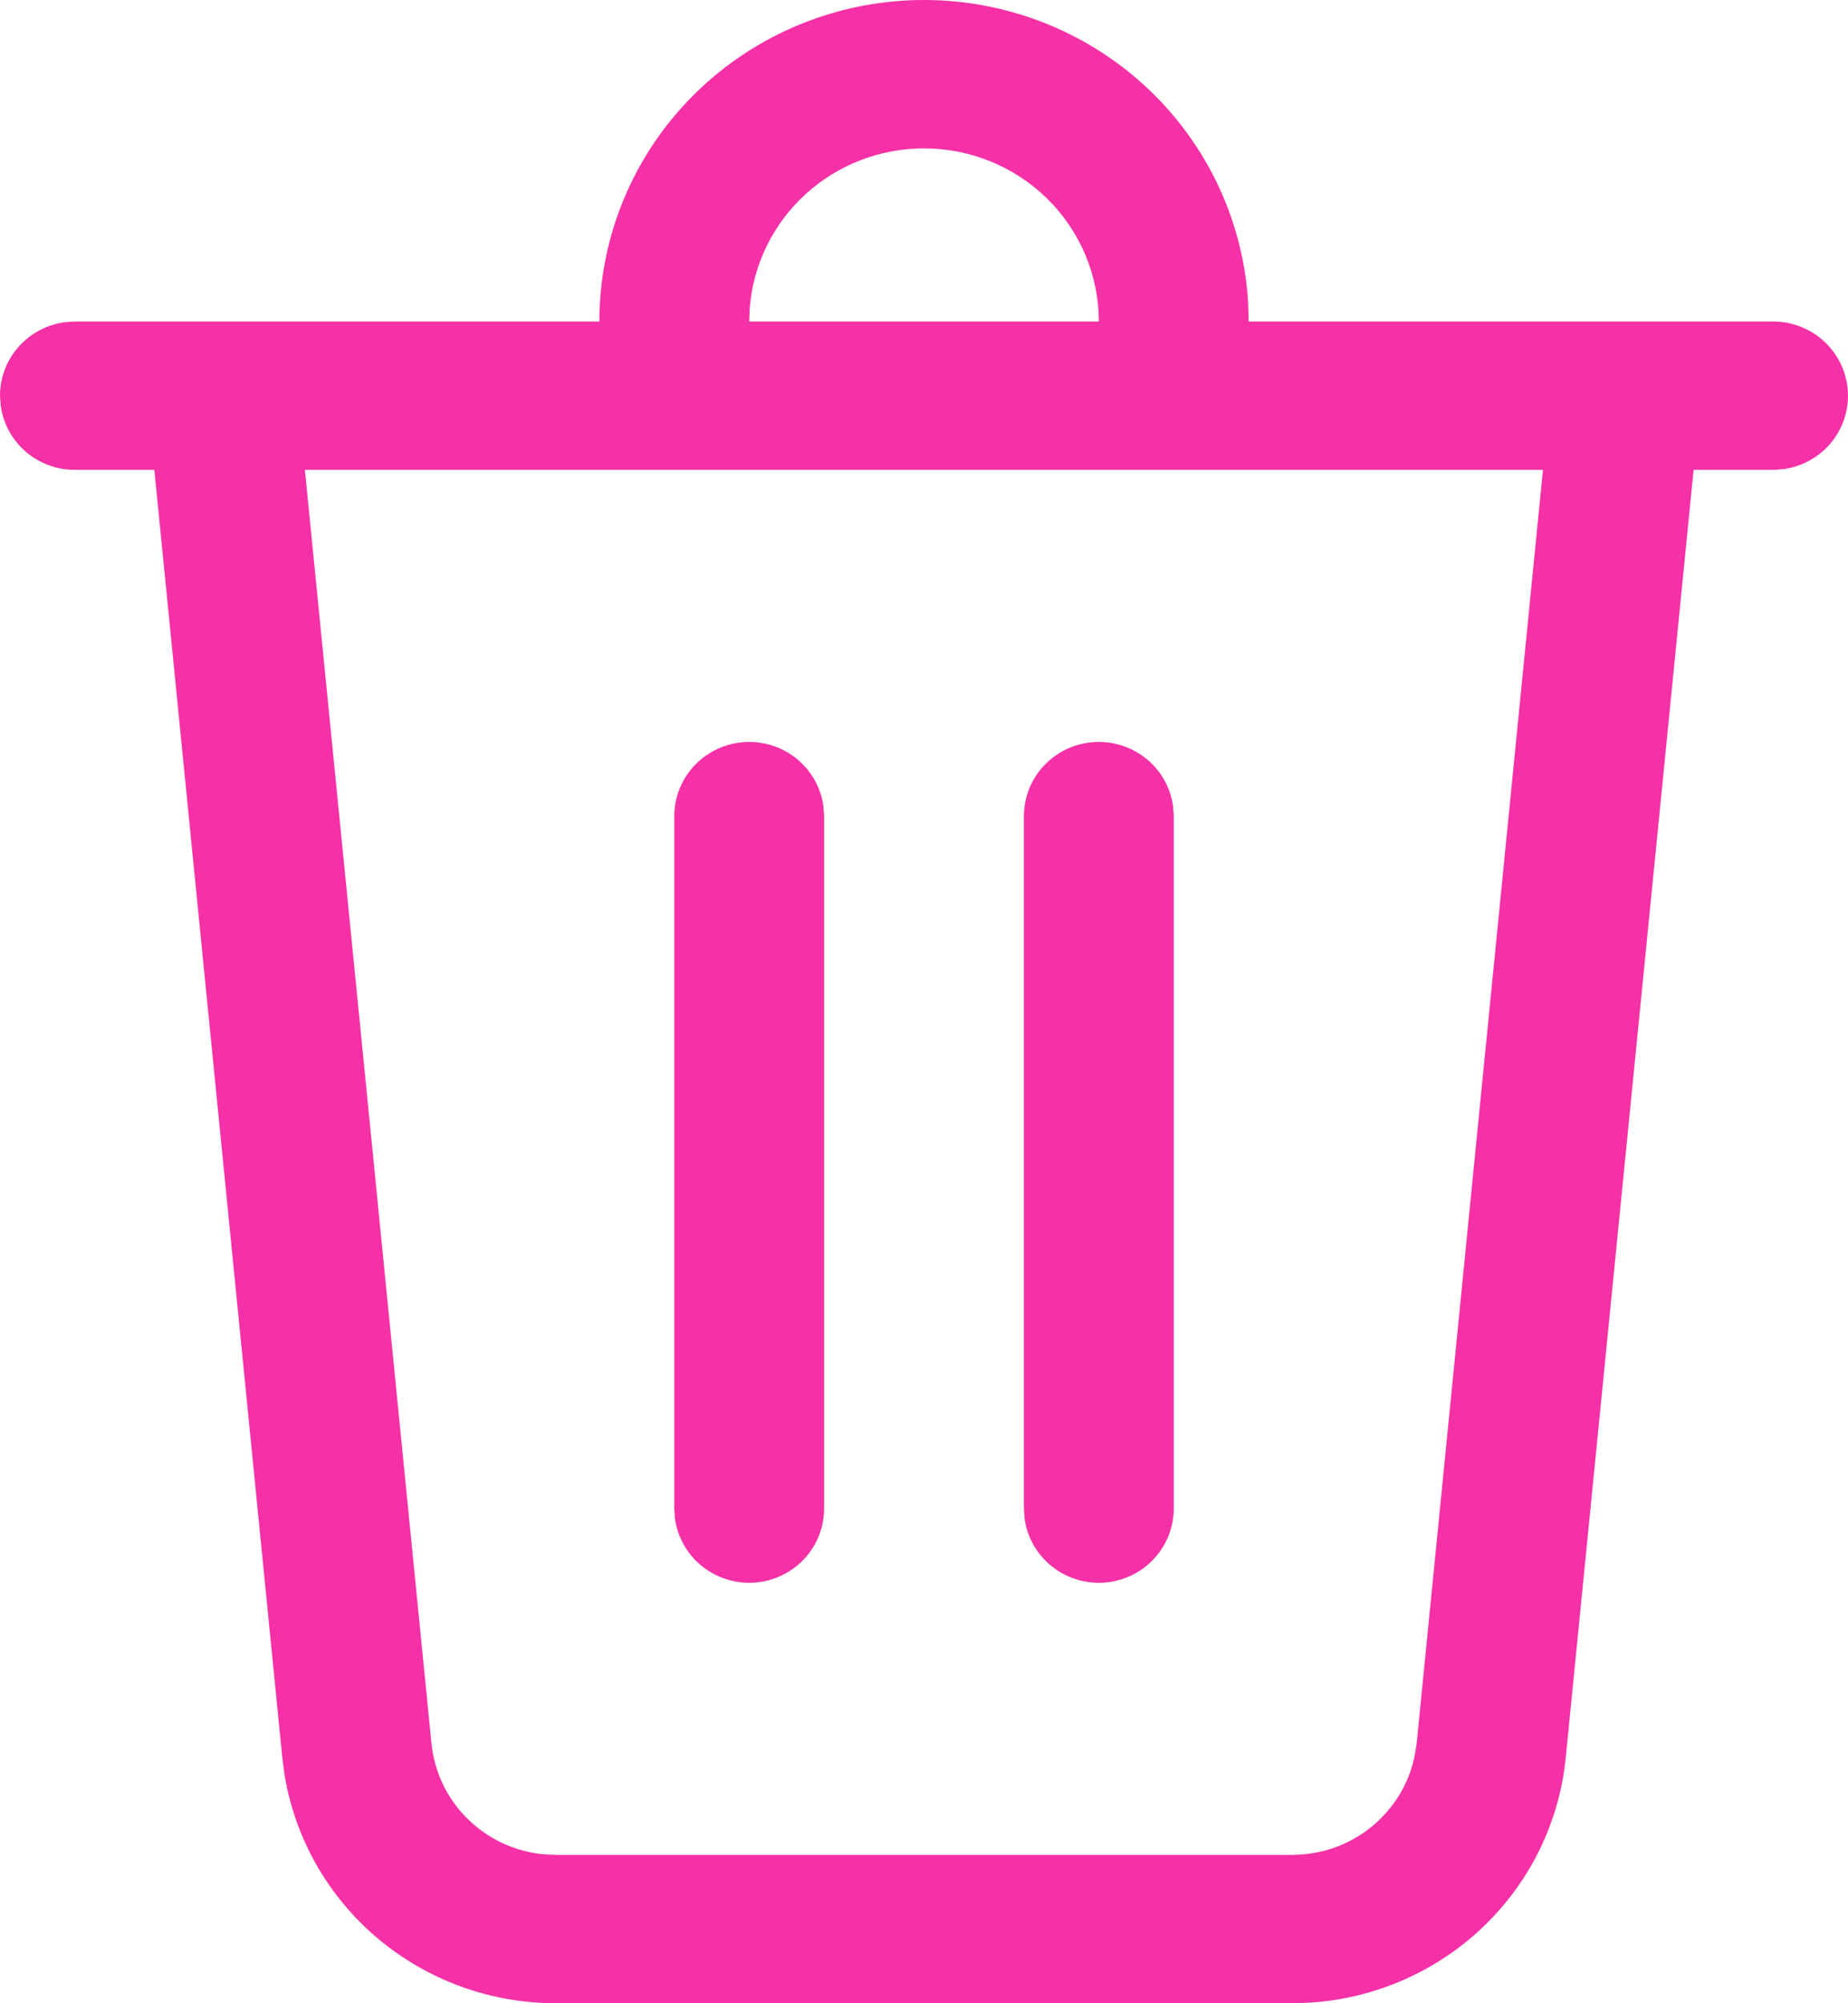 <svg width="60" height="65" viewBox="0 0 60 65" fill="none" xmlns="http://www.w3.org/2000/svg">
<path d="M30 2.23895e-08C32.693 -0 35.283 1.019 37.24 2.849C39.197 4.679 40.372 7.181 40.525 9.841L40.541 10.432H57.568C58.185 10.432 58.778 10.664 59.228 11.08C59.678 11.497 59.952 12.067 59.994 12.675C60.036 13.284 59.843 13.886 59.455 14.359C59.066 14.832 58.51 15.141 57.899 15.224L57.568 15.247H54.987L50.835 57.039C50.627 59.123 49.678 61.066 48.156 62.52C46.635 63.975 44.64 64.847 42.529 64.981L41.958 65H18.042C15.926 65 13.879 64.255 12.266 62.898C10.654 61.542 9.581 59.662 9.24 57.595L9.166 57.036L5.011 15.247H2.432C1.845 15.247 1.277 15.036 0.834 14.654C0.391 14.271 0.103 13.743 0.023 13.167L0 12.839C2.47881e-05 12.258 0.213 11.696 0.599 11.257C0.986 10.819 1.519 10.534 2.102 10.455L2.432 10.432H19.46C19.46 7.665 20.57 5.012 22.547 3.055C24.524 1.099 27.205 2.23895e-08 30 2.23895e-08V2.23895e-08ZM50.099 15.247H9.899L14.008 56.564C14.099 57.486 14.509 58.349 15.17 59.005C15.83 59.662 16.699 60.072 17.631 60.166L18.042 60.185H41.958C43.904 60.185 45.555 58.821 45.931 56.969L45.996 56.564L50.096 15.247H50.099ZM35.676 24.074C36.264 24.074 36.832 24.285 37.275 24.667C37.718 25.049 38.006 25.578 38.086 26.154L38.109 26.482V48.951C38.108 49.561 37.874 50.148 37.453 50.593C37.033 51.039 36.457 51.31 35.842 51.352C35.227 51.393 34.619 51.202 34.141 50.817C33.663 50.432 33.35 49.882 33.266 49.278L33.244 48.951V26.482C33.244 25.843 33.5 25.231 33.956 24.779C34.412 24.328 35.031 24.074 35.676 24.074ZM24.325 24.074C24.912 24.074 25.48 24.285 25.923 24.667C26.366 25.049 26.654 25.578 26.734 26.154L26.757 26.482V48.951C26.757 49.561 26.523 50.148 26.102 50.593C25.681 51.039 25.105 51.31 24.49 51.352C23.876 51.393 23.268 51.202 22.79 50.817C22.311 50.432 21.999 49.882 21.915 49.278L21.892 48.951V26.482C21.892 25.843 22.148 25.231 22.605 24.779C23.061 24.328 23.68 24.074 24.325 24.074ZM30 4.815C28.576 4.815 27.204 5.345 26.156 6.3C25.108 7.255 24.461 8.565 24.344 9.97L24.325 10.432H35.676C35.676 8.942 35.078 7.514 34.014 6.46C32.949 5.407 31.506 4.815 30 4.815Z" fill="#F631A7"/>
</svg>

